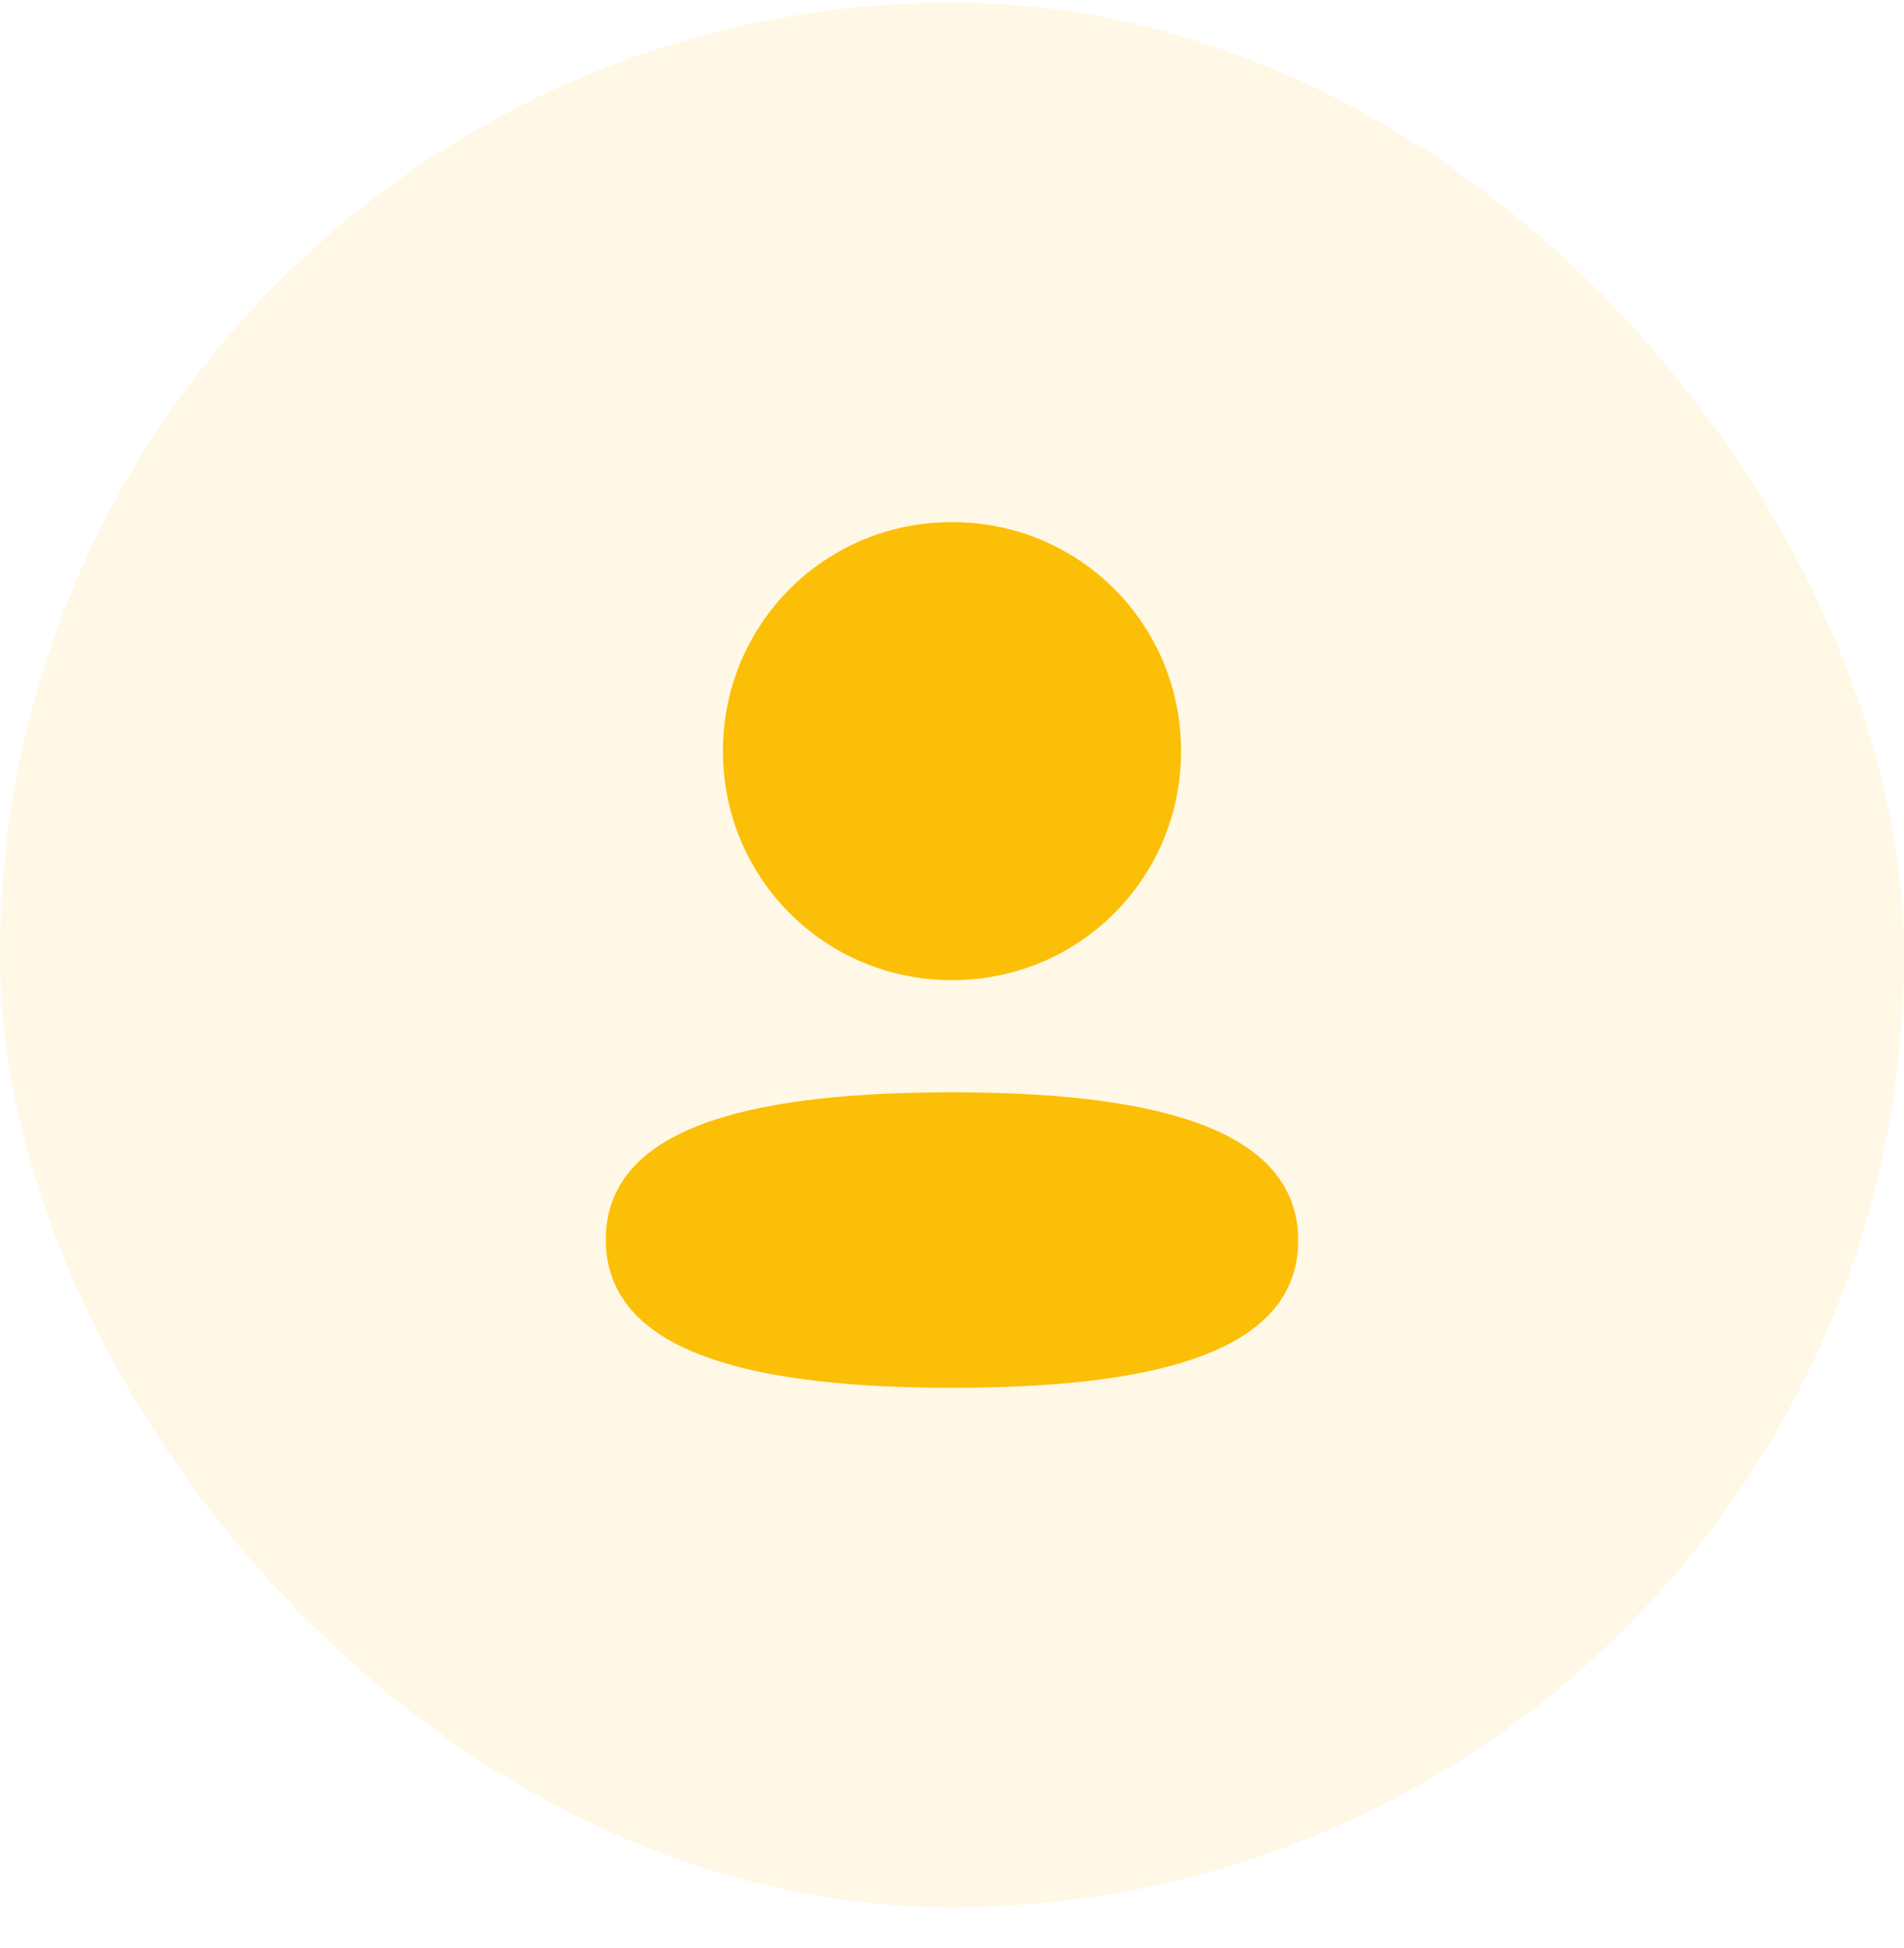<svg width="44" height="45" viewBox="0 0 44 45" fill="none" xmlns="http://www.w3.org/2000/svg">
<rect y="0.061" width="44" height="44" rx="22" fill="#FCB707" fill-opacity="0.1"/>
<path fill-rule="evenodd" clip-rule="evenodd" d="M27.294 17.352C27.294 20.289 24.939 22.644 22 22.644C19.062 22.644 16.706 20.289 16.706 17.352C16.706 14.415 19.062 12.061 22 12.061C24.939 12.061 27.294 14.415 27.294 17.352ZM22 32.061C17.662 32.061 14 31.356 14 28.636C14 25.915 17.685 25.235 22 25.235C26.339 25.235 30 25.94 30 28.66C30 31.381 26.315 32.061 22 32.061Z" fill="#FCBF07"/>
</svg>
